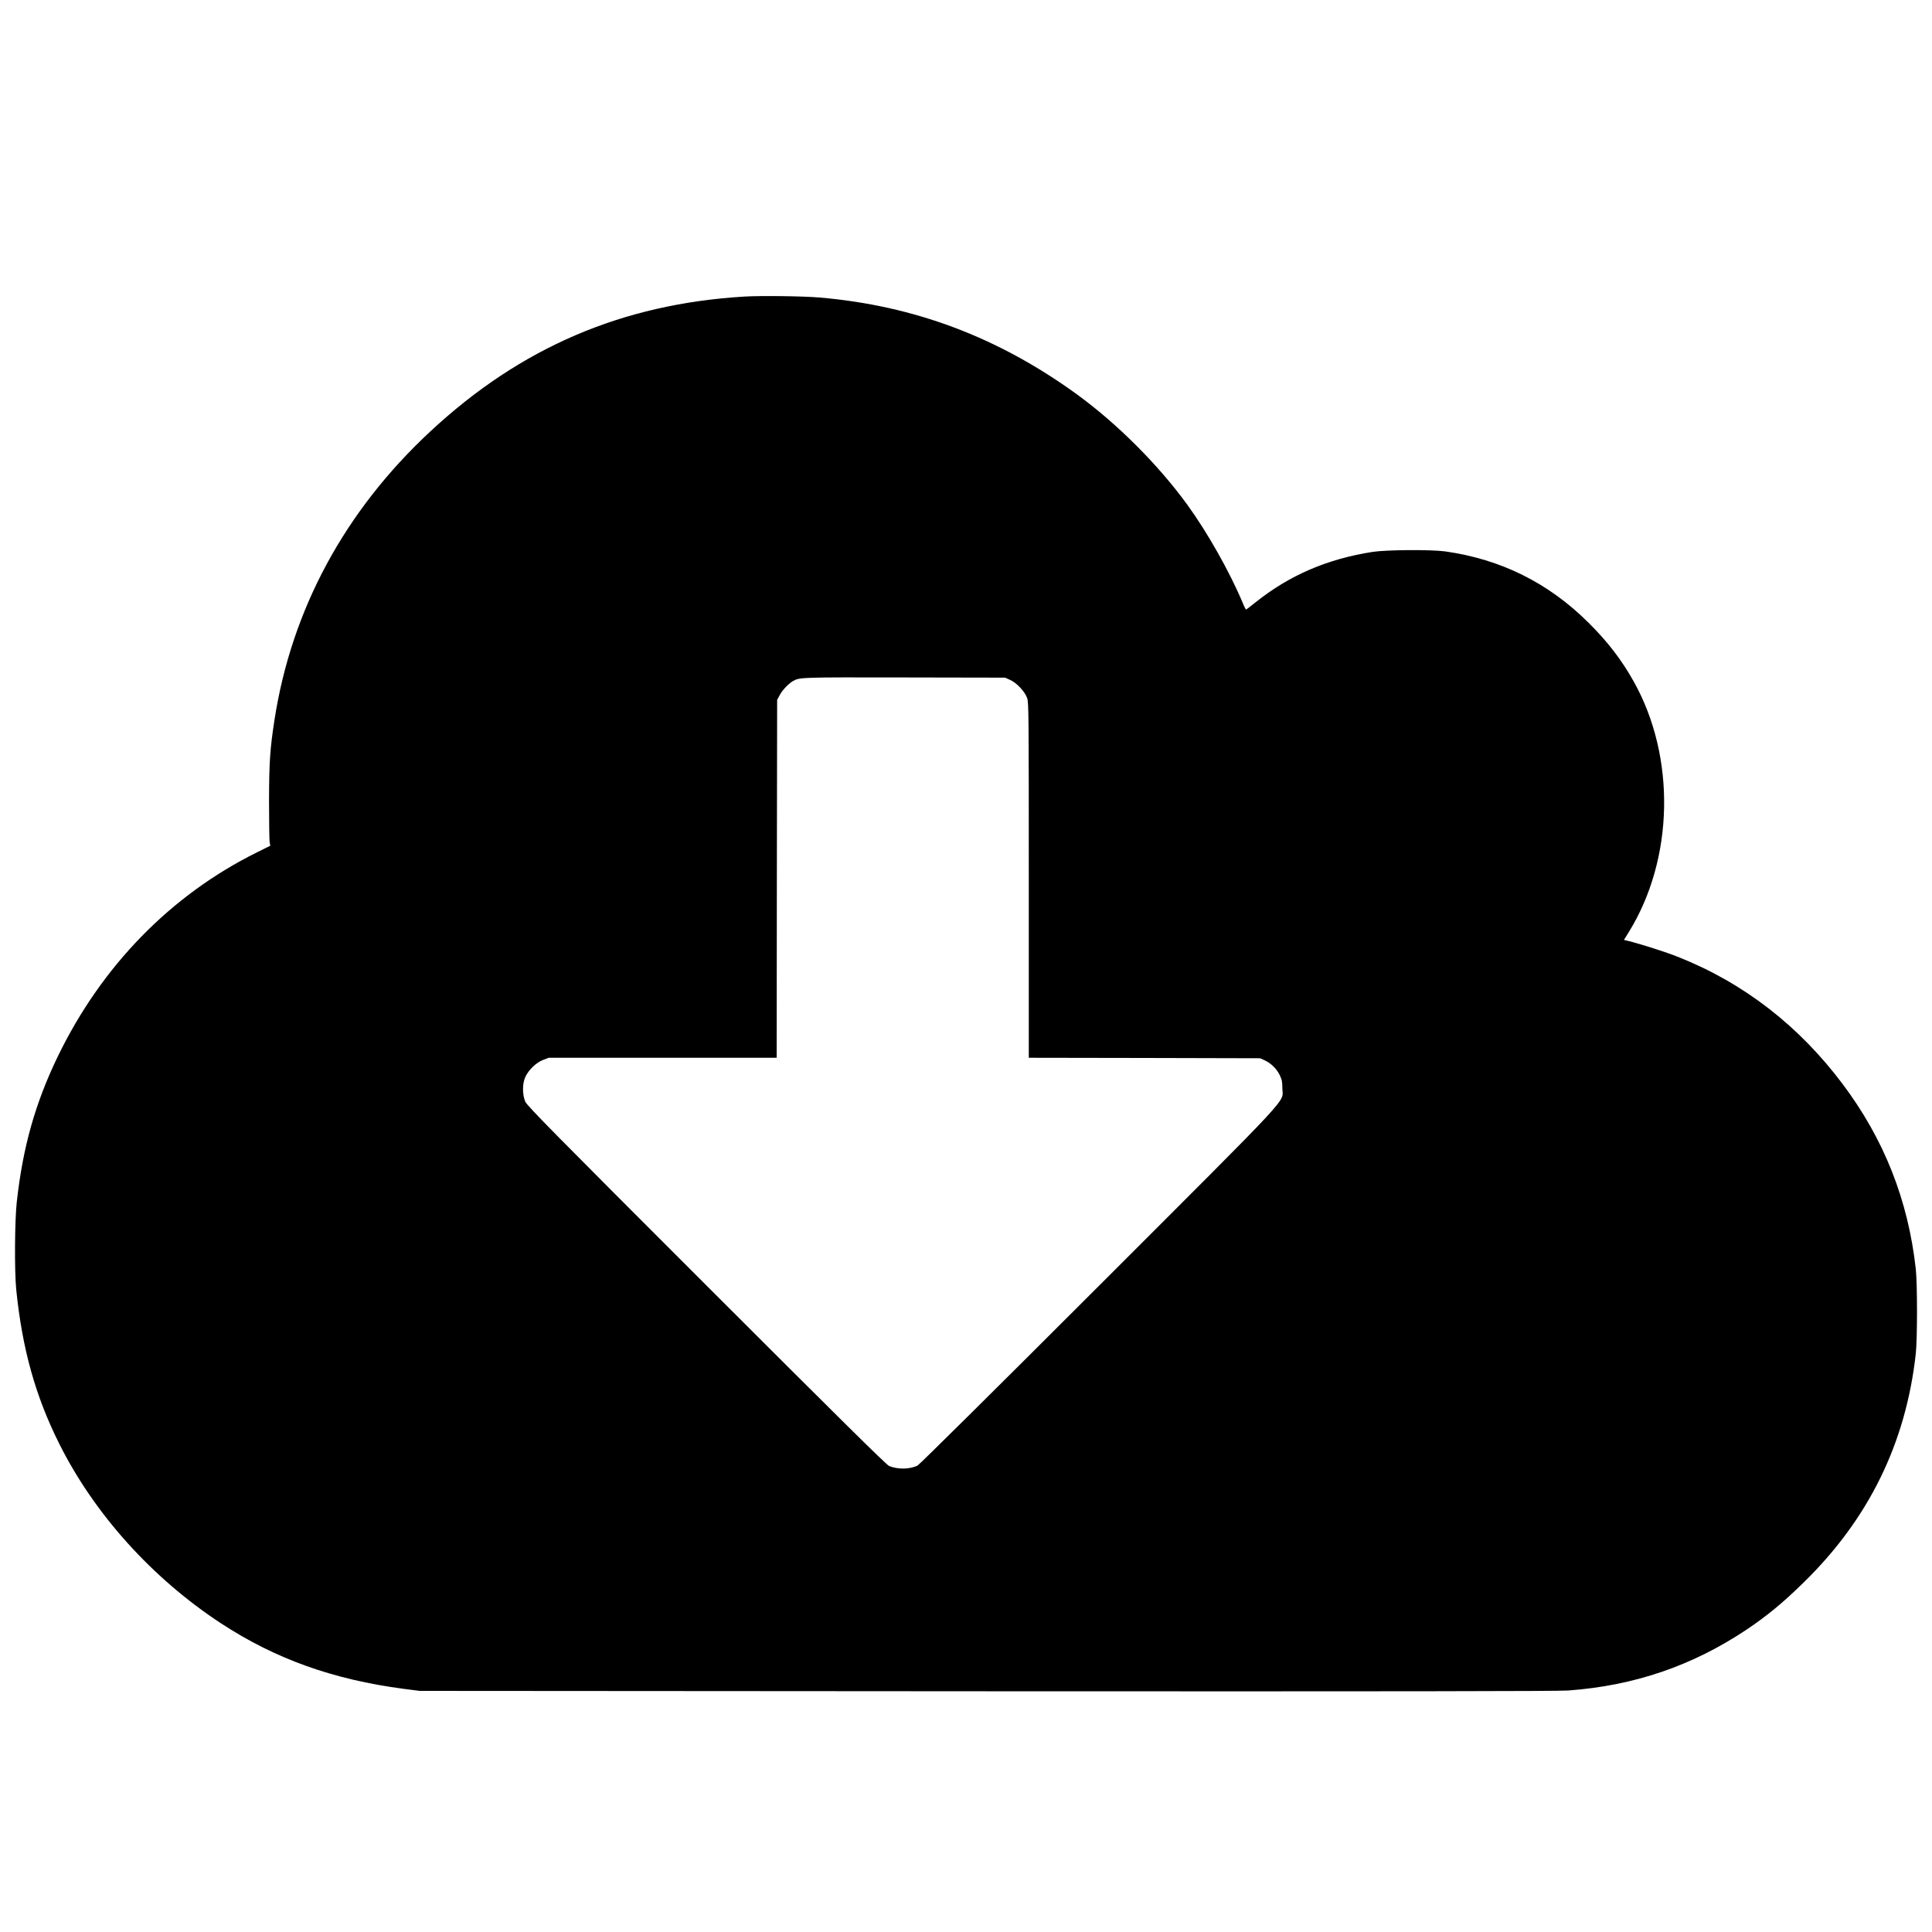 <?xml version="1.0" standalone="no"?>
<!DOCTYPE svg PUBLIC "-//W3C//DTD SVG 20010904//EN"
 "http://www.w3.org/TR/2001/REC-SVG-20010904/DTD/svg10.dtd">
<svg version="1.0" xmlns="http://www.w3.org/2000/svg"
 width="2000pt" height="2000pt" viewBox="0 0 2000 2000"
 preserveAspectRatio="xMidYMid meet">
<g transform="translate(0,2000) scale(0.1,-0.1)"
fill="#000000" stroke="none">
<path d="M7707 16930 c-1265 -76 -2316 -526 -3250 -1394 -888 -825 -1439
-1845 -1616 -2991 -46 -299 -55 -433 -56 -835 0 -212 3 -403 6 -425 l7 -40
-141 -70 c-890 -442 -1605 -1175 -2058 -2110 -234 -484 -362 -937 -425 -1505
-22 -191 -25 -721 -6 -910 62 -612 198 -1101 445 -1595 363 -727 961 -1391
1672 -1858 563 -369 1160 -583 1895 -680 l165 -21 5870 -4 c4210 -2 5912 0
6020 8 683 50 1285 256 1845 630 210 141 375 276 588 485 676 659 1061 1444
1164 2370 17 160 17 720 0 880 -79 711 -328 1342 -757 1913 -454 605 -1026
1047 -1701 1315 -121 49 -384 133 -521 167 l-42 10 49 79 c470 758 491 1817
50 2600 -123 220 -269 410 -465 604 -415 413 -906 657 -1485 739 -147 20 -604
17 -750 -5 -474 -74 -865 -243 -1220 -528 -47 -38 -88 -69 -91 -69 -3 0 -19
30 -34 68 -134 320 -366 731 -574 1017 -304 418 -729 842 -1146 1145 -814 590
-1681 916 -2660 1000 -172 15 -604 20 -778 10z m2751 -3969 c67 -30 151 -120
175 -187 16 -46 17 -160 17 -1886 l0 -1838 1198 -2 1197 -3 46 -21 c67 -31
124 -87 156 -152 23 -48 28 -70 28 -137 0 -160 167 20 -1902 -2049 -1051
-1051 -1854 -1846 -1874 -1857 -79 -40 -204 -42 -295 -5 -29 13 -509 487
-1891 1869 -1573 1572 -1856 1859 -1875 1902 -32 73 -32 192 2 260 35 73 114
148 183 173 l58 22 1179 0 1180 0 2 1853 3 1852 27 50 c26 51 94 121 139 146
71 38 72 38 1149 36 l1045 -2 53 -24z"/>
</g>
</svg>
